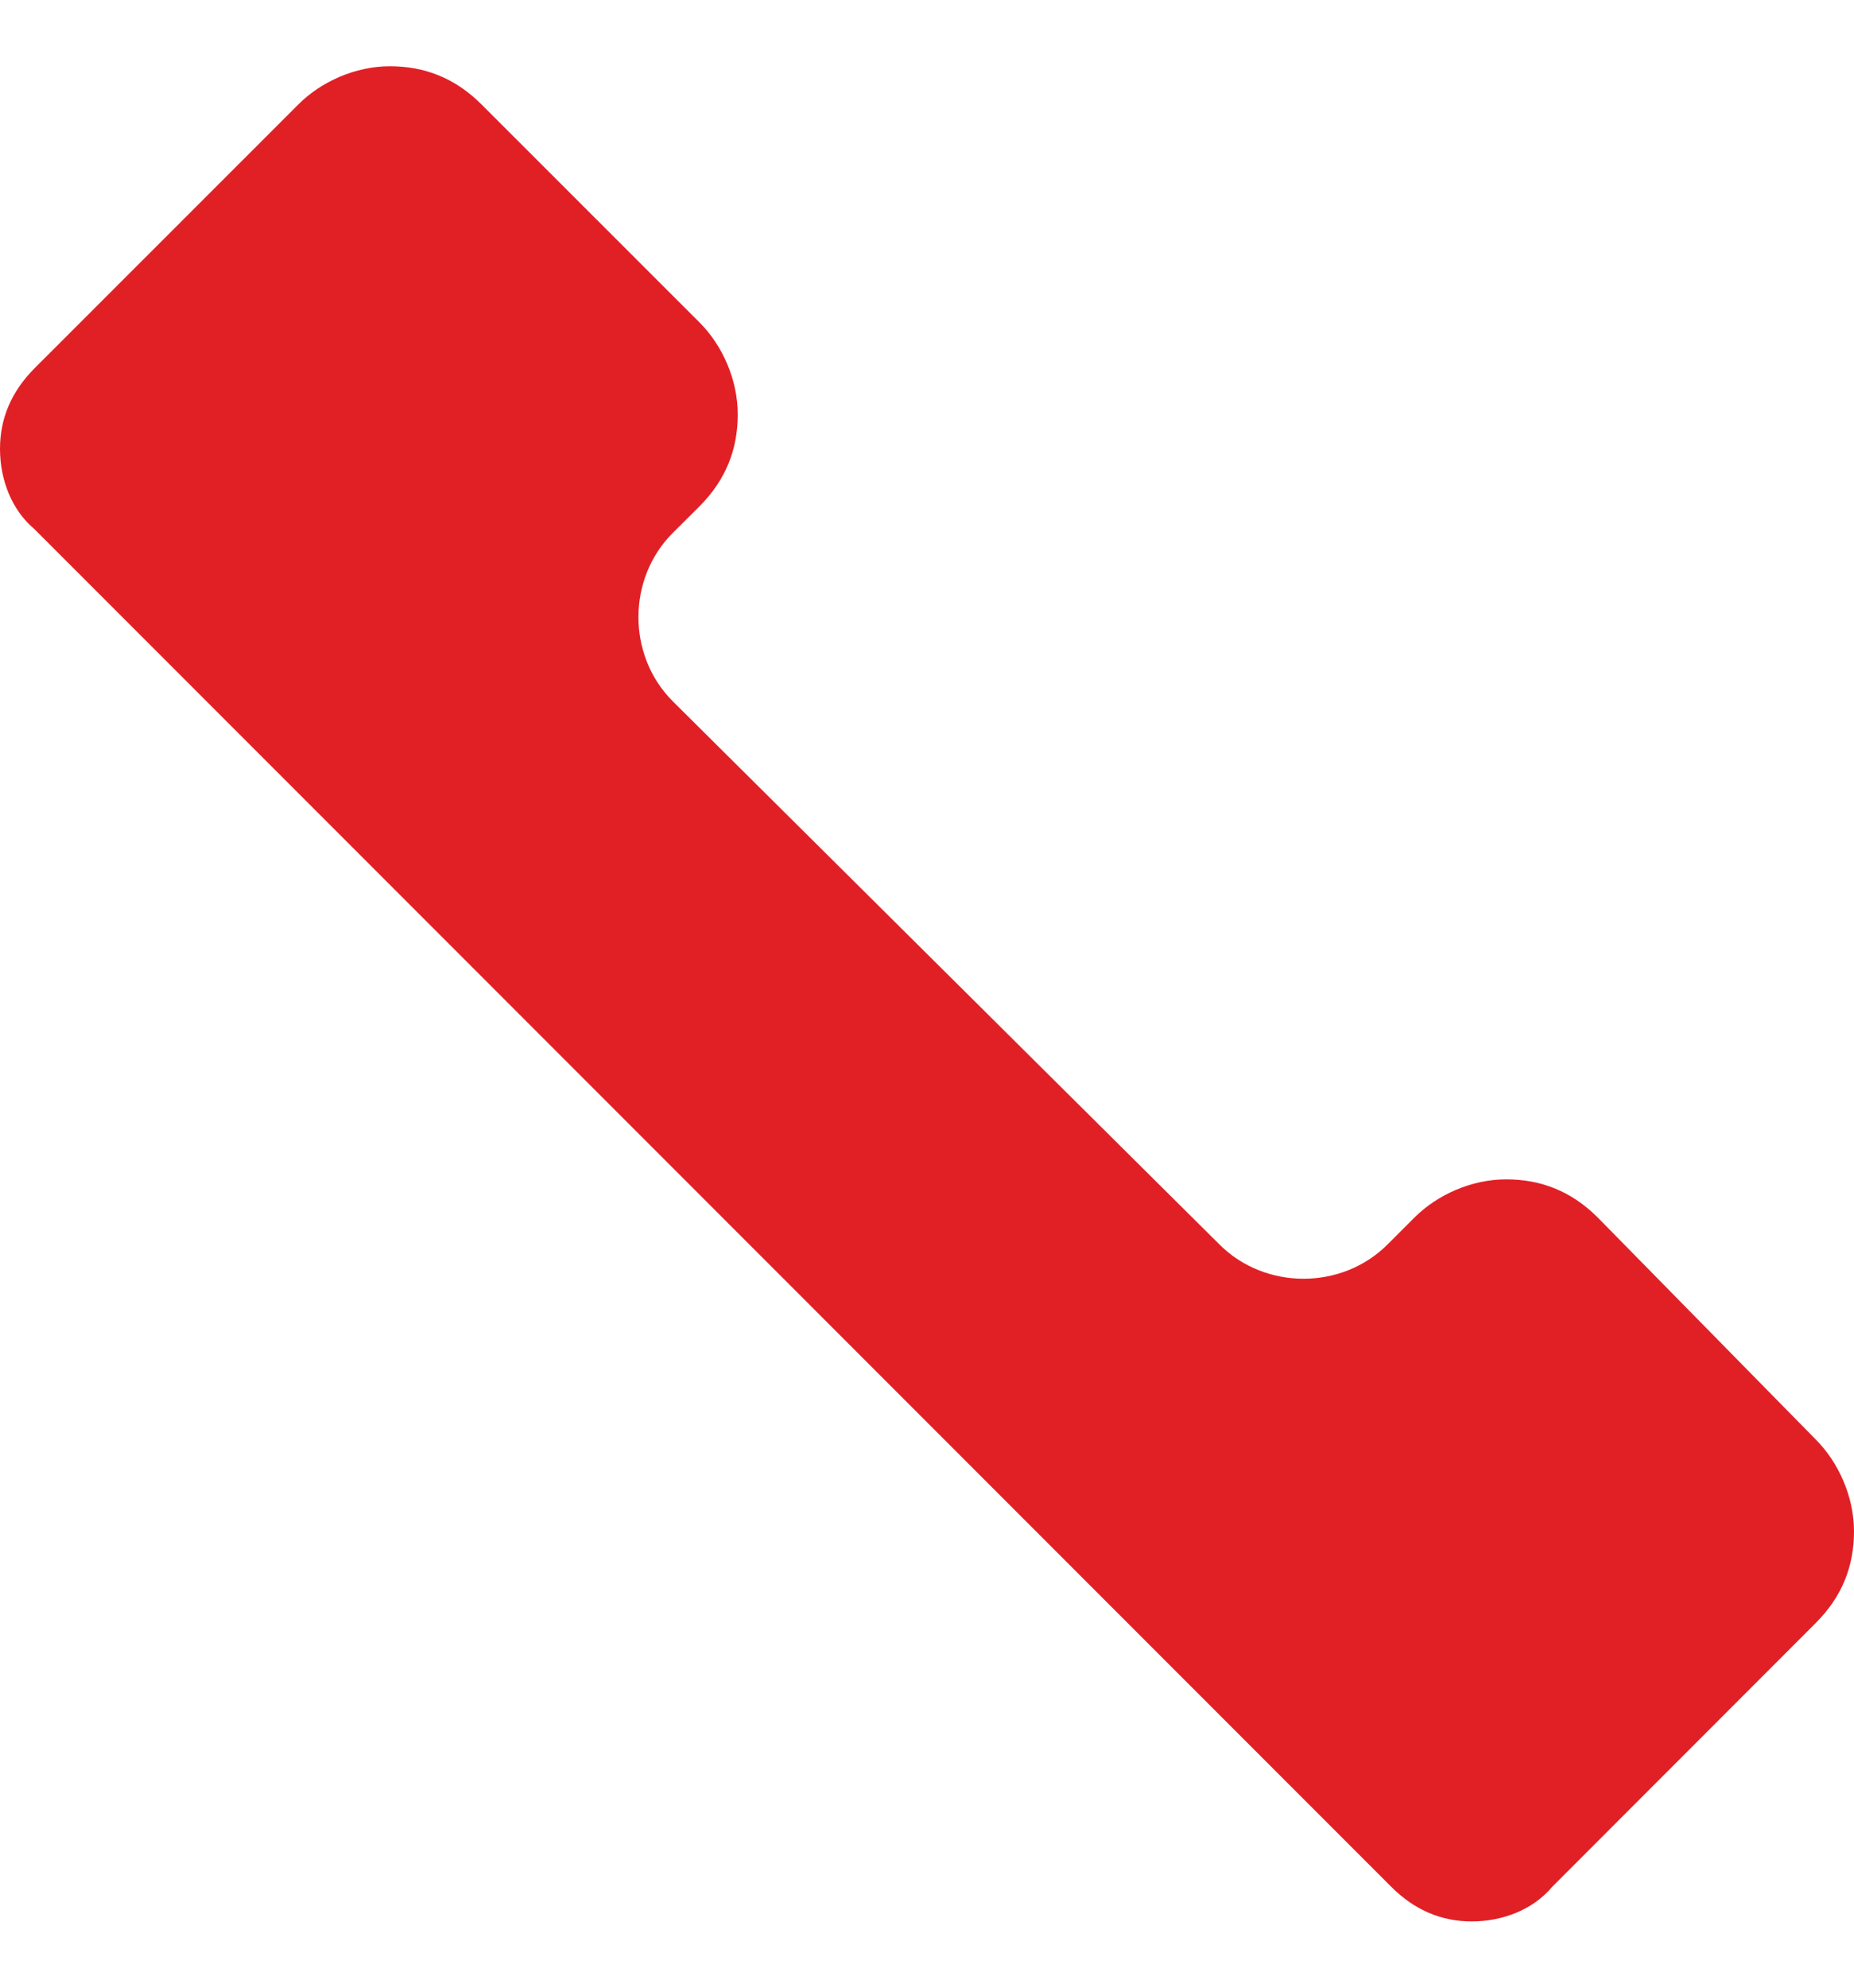 <svg width="14" height="15" viewBox="0 0 14 15" fill="none" xmlns="http://www.w3.org/2000/svg">
<path d="M12.066 9.189C11.864 8.987 11.633 8.9 11.373 8.9C11.113 8.9 10.854 9.015 10.68 9.189L10.478 9.391C10.305 9.564 10.074 9.65 9.843 9.65C9.612 9.65 9.381 9.564 9.208 9.391L5.08 5.292C4.907 5.119 4.821 4.888 4.821 4.657C4.821 4.426 4.907 4.195 5.08 4.022L5.283 3.82C5.484 3.618 5.571 3.387 5.571 3.127C5.571 2.867 5.456 2.607 5.283 2.434L3.637 0.789C3.435 0.587 3.204 0.5 2.944 0.5C2.685 0.5 2.425 0.615 2.252 0.789L0.26 2.78C0.087 2.954 0 3.156 0 3.387C0 3.618 0.087 3.848 0.26 3.993L10.507 14.24C10.68 14.413 10.883 14.5 11.113 14.5C11.344 14.5 11.575 14.413 11.72 14.24L13.711 12.248C13.913 12.046 14 11.816 14 11.556C14 11.296 13.884 11.036 13.711 10.863L12.066 9.189Z" fill="#E12026"/>
</svg>
